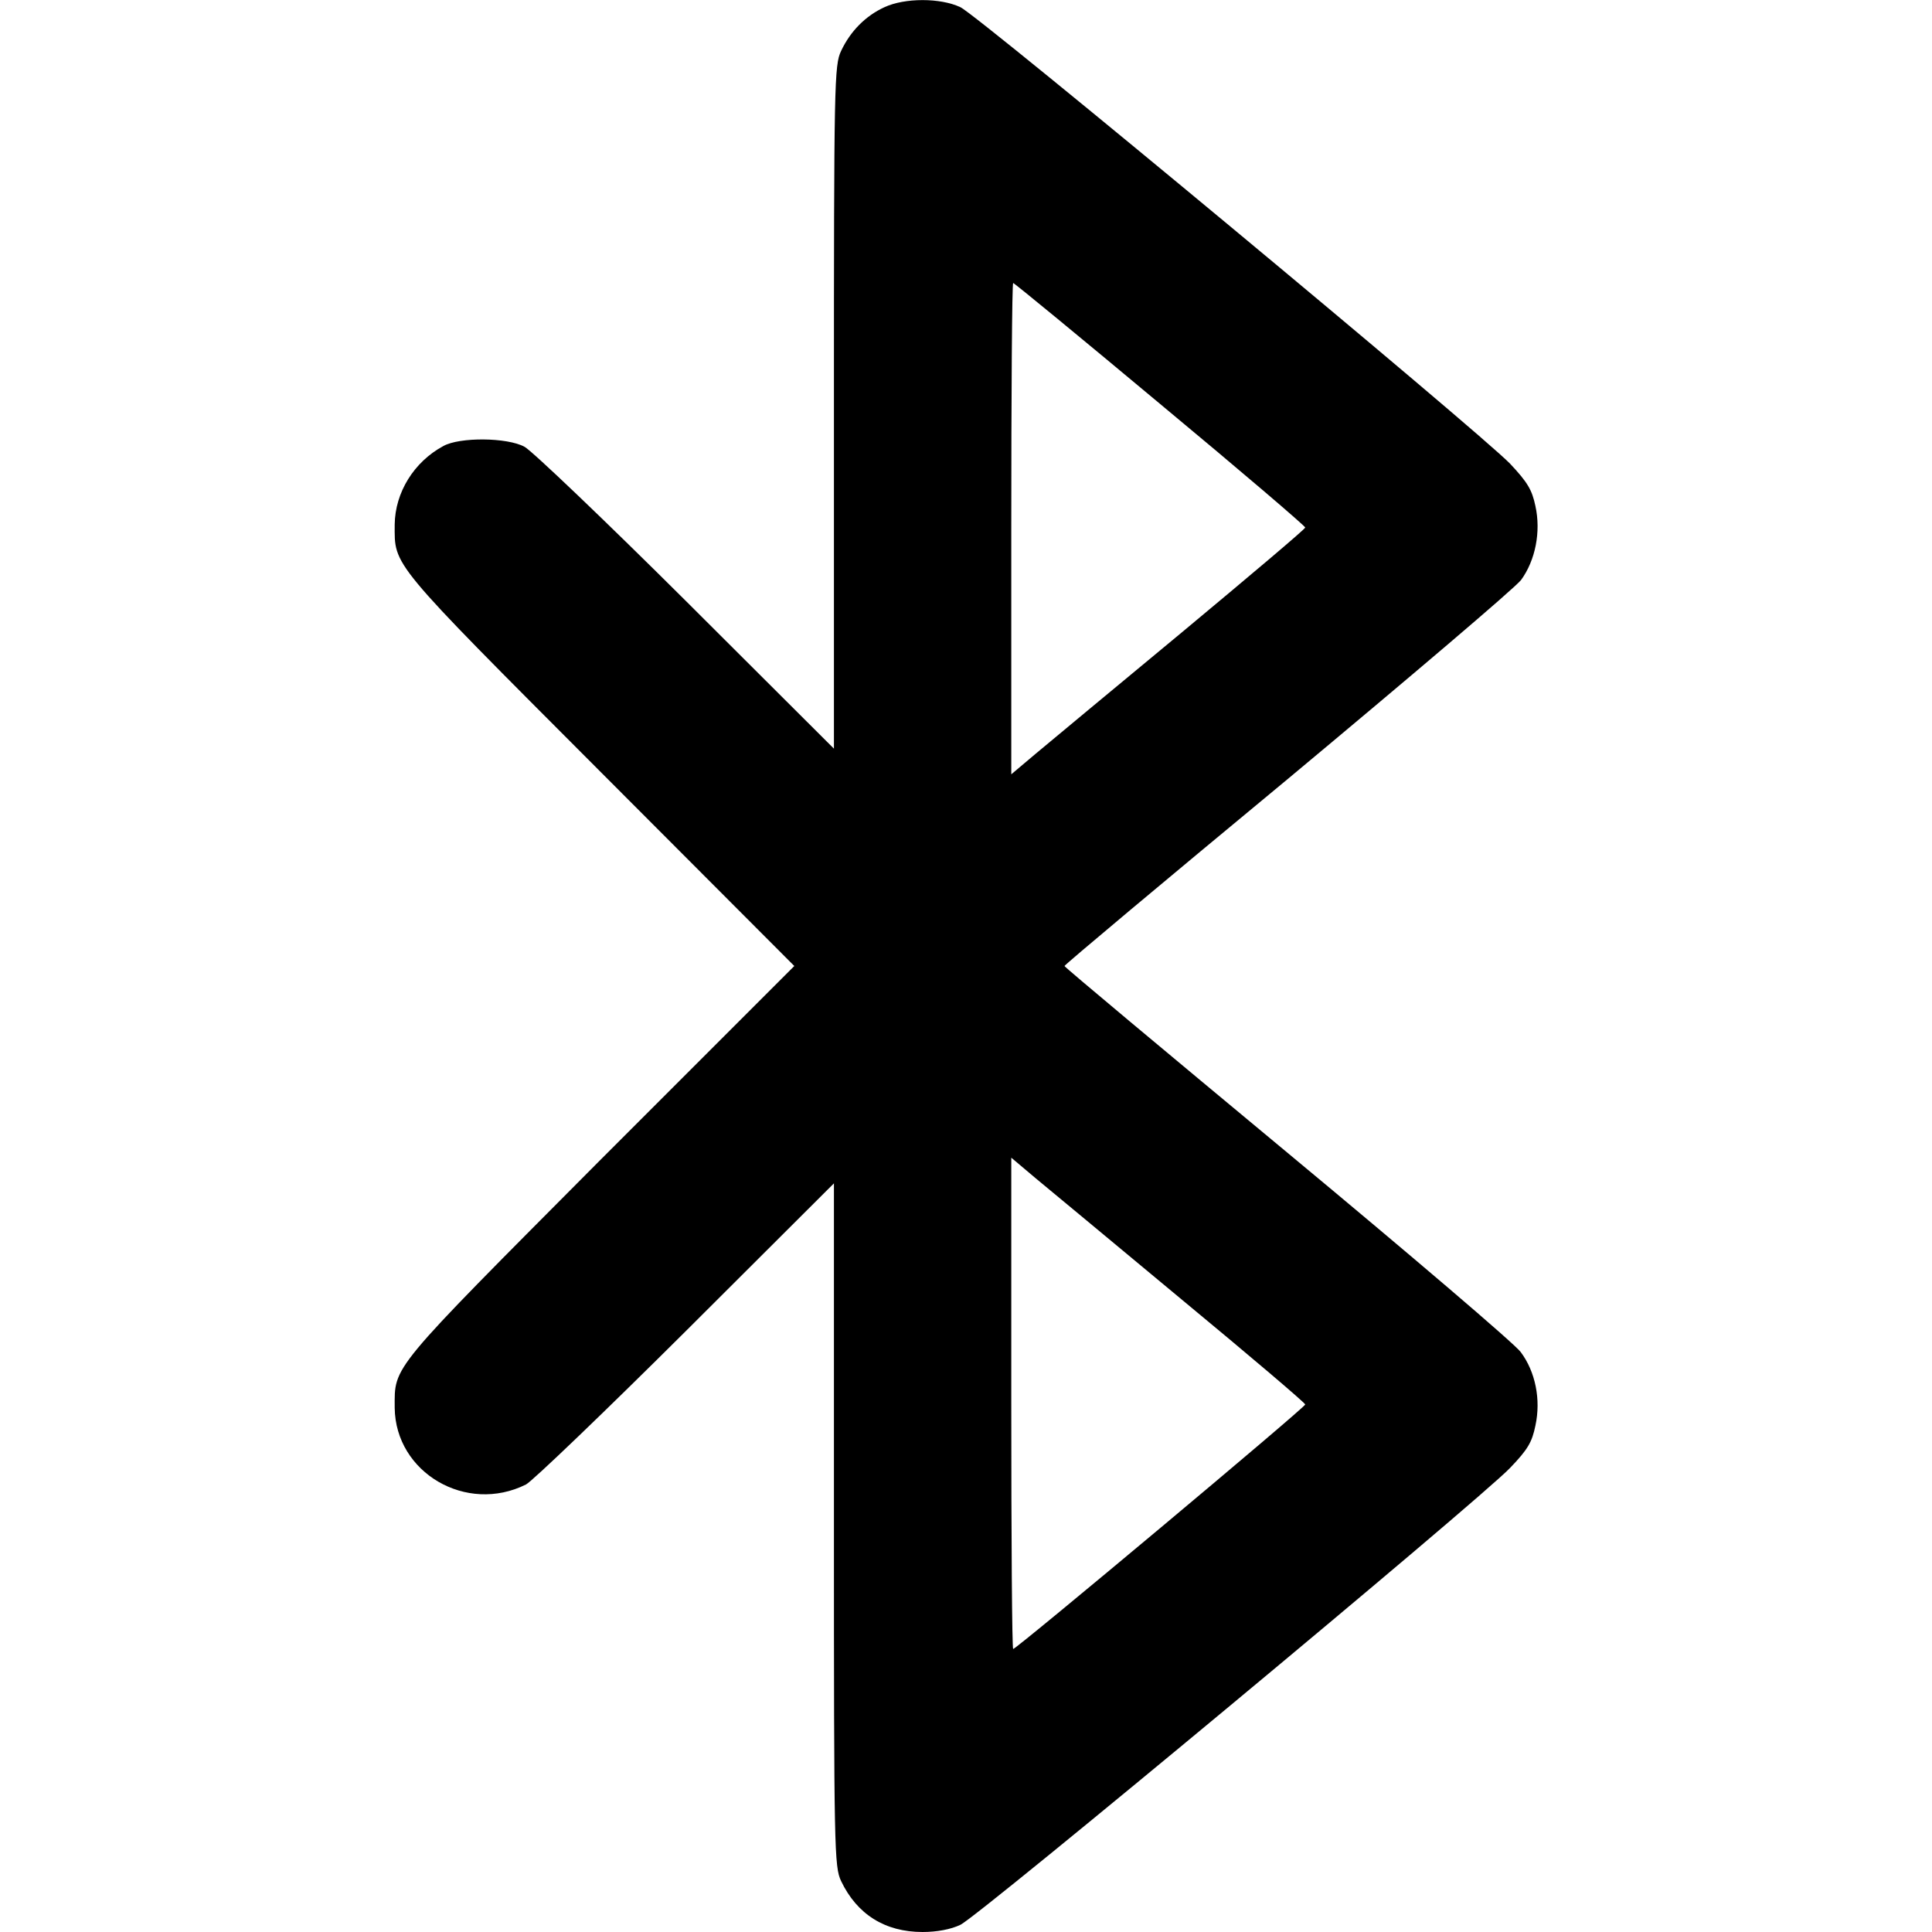 <?xml version="1.0" standalone="no"?>
<!DOCTYPE svg PUBLIC "-//W3C//DTD SVG 20010904//EN"
 "http://www.w3.org/TR/2001/REC-SVG-20010904/DTD/svg10.dtd">
<svg version="1.0" xmlns="http://www.w3.org/2000/svg"
 width="512pt" height="512pt" viewBox="0 0 512 512"
 preserveAspectRatio="xMidYMid meet">
<g transform="translate(0,512) scale(0.1,-0.1)"
fill="#000000" stroke="none">
<path d="M2344 5101 c-50 -23 -90 -63 -115 -116 -18 -38 -19 -81 -19 -945 l0
-904 -392 391 c-216 215 -409 399 -428 409 -46 25 -172 26 -215 2 -78 -42
-128 -123 -129 -208 0 -111 -17 -92 542 -652 l517 -518 -517 -517 c-559 -562
-542 -541 -542 -654 2 -172 190 -282 348 -203 17 9 208 192 424 407 l392 391
0 -904 c0 -864 1 -907 19 -945 42 -88 116 -135 216 -135 38 0 75 7 100 19 48
22 1375 1125 1457 1211 47 49 58 68 67 112 15 69 0 143 -39 195 -15 21 -294
259 -618 528 -325 270 -591 492 -591 495 0 3 266 226 591 495 324 270 603 507
619 528 38 52 53 128 38 196 -9 43 -21 63 -67 112 -82 85 -1409 1188 -1457
1210 -53 25 -147 25 -201 0z m731 -1052 c212 -176 385 -324 384 -327 0 -4
-147 -128 -326 -277 -179 -148 -354 -294 -389 -323 l-64 -54 0 651 c0 358 2
651 5 651 3 0 178 -144 390 -321z m58 -2374 c179 -148 326 -273 326 -277 1 -7
-765 -648 -774 -648 -3 0 -5 293 -5 651 l0 651 64 -54 c35 -29 210 -174 389
-323z"/>
</g>
</svg>
